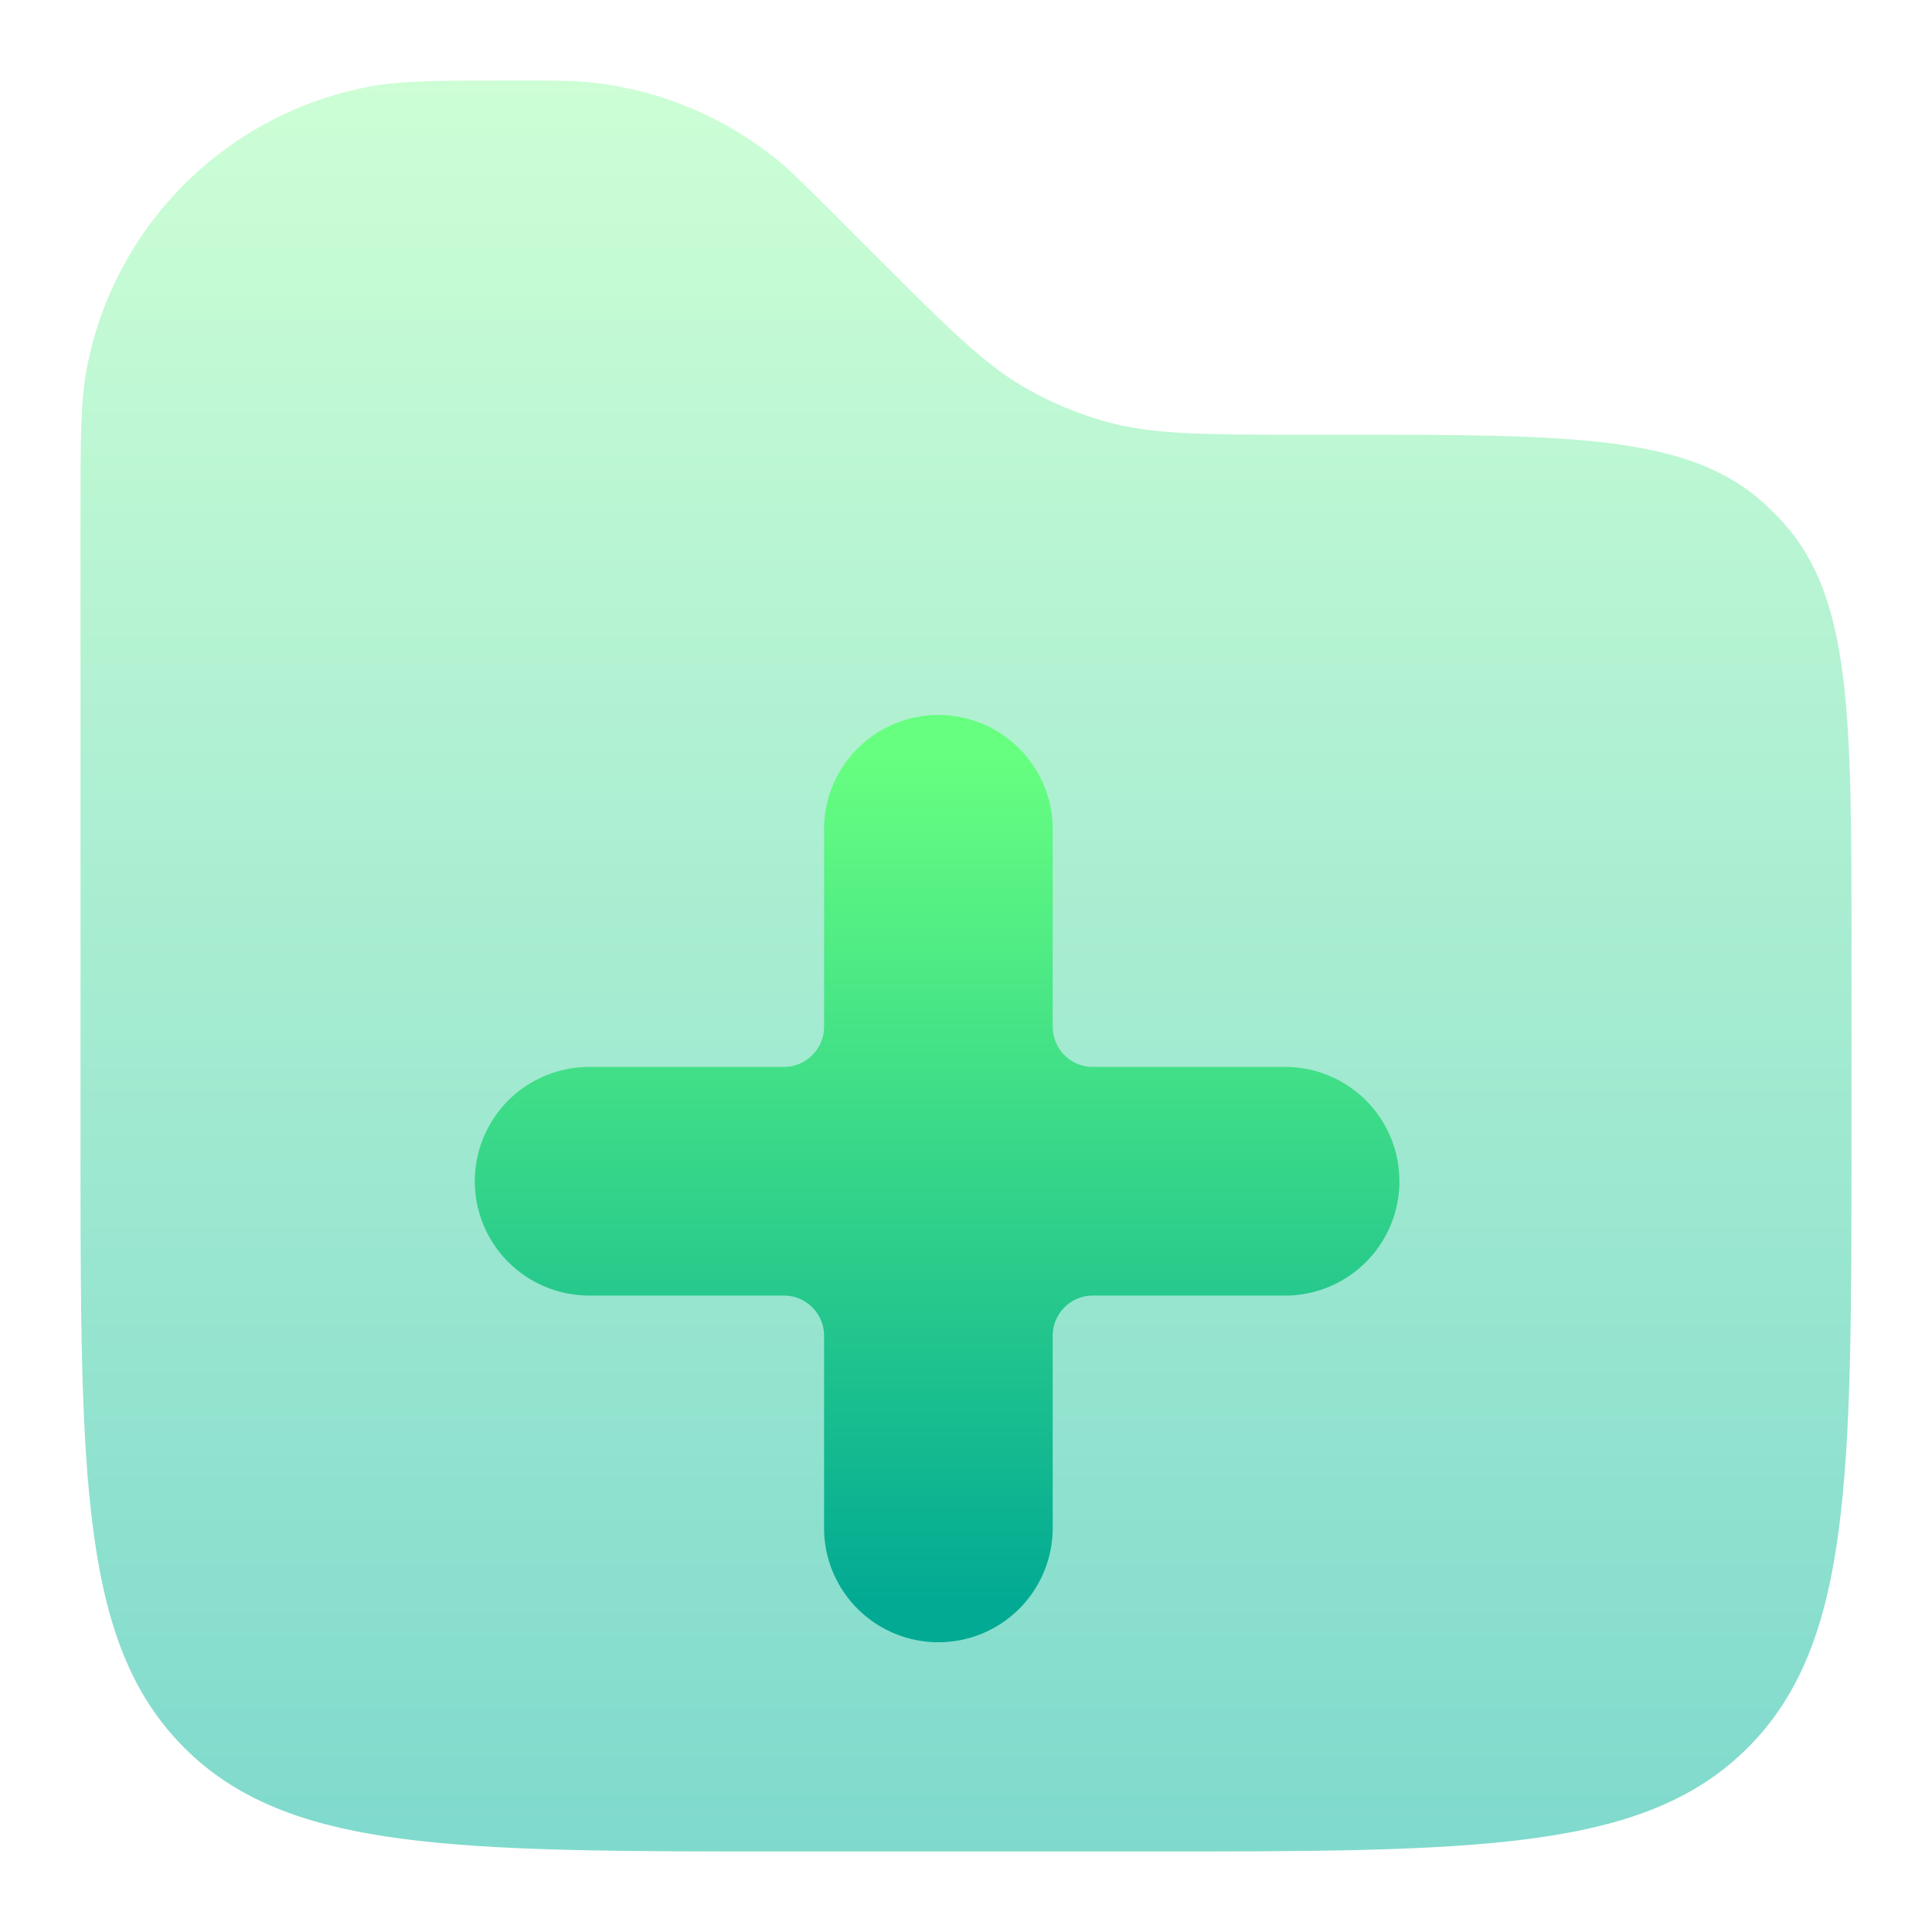 <svg width="24" height="24" viewBox="0 0 24 24" fill="none" xmlns="http://www.w3.org/2000/svg">
<path opacity="0.5" d="M23 14.2V11.778C23 8.883 23 7.434 22.153 6.493C22.075 6.407 21.993 6.324 21.907 6.246C20.966 5.4 19.517 5.4 16.622 5.4H16.211C14.943 5.4 14.308 5.4 13.716 5.232C13.391 5.139 13.078 5.009 12.783 4.845C12.246 4.546 11.798 4.096 10.9 3.2L10.295 2.595C9.994 2.294 9.844 2.144 9.686 2.012C9.004 1.447 8.169 1.101 7.288 1.019C7.083 1 6.87 1 6.445 1C5.474 1 4.989 1 4.584 1.077C3.715 1.241 2.915 1.663 2.29 2.289C1.664 2.914 1.241 3.714 1.077 4.583C1 4.989 1 5.475 1 6.445V14.2C1 18.348 1 20.423 2.289 21.711C3.577 23 5.652 23 9.8 23H14.2C18.348 23 20.423 23 21.711 21.711C23 20.423 23 18.348 23 14.2Z" fill="url(#paint0_linear_26_76)"/>
<path d="M6.398 14.674C6.398 14.43 6.495 14.196 6.667 14.023C6.84 13.851 7.074 13.754 7.317 13.754H9.737C10.289 13.754 10.737 13.306 10.737 12.754V10.334C10.732 10.211 10.753 10.088 10.797 9.972C10.842 9.857 10.909 9.751 10.995 9.662C11.08 9.574 11.183 9.503 11.297 9.454C11.411 9.406 11.533 9.381 11.657 9.381C11.78 9.381 11.903 9.406 12.017 9.454C12.13 9.503 12.233 9.574 12.319 9.662C12.405 9.751 12.472 9.857 12.516 9.972C12.561 10.088 12.581 10.211 12.577 10.334V12.754C12.577 13.306 13.024 13.754 13.577 13.754H15.996C16.235 13.762 16.46 13.863 16.626 14.034C16.792 14.206 16.884 14.435 16.884 14.674C16.884 14.912 16.792 15.141 16.626 15.313C16.46 15.485 16.235 15.585 15.996 15.594H13.577C13.024 15.594 12.577 16.041 12.577 16.594V19.013C12.568 19.251 12.468 19.477 12.296 19.643C12.125 19.808 11.895 19.901 11.657 19.901C11.418 19.901 11.189 19.808 11.018 19.643C10.846 19.477 10.745 19.251 10.737 19.013V16.594C10.737 16.041 10.289 15.594 9.737 15.594H7.317C7.074 15.594 6.84 15.496 6.667 15.324C6.495 15.152 6.398 14.918 6.398 14.674Z" fill="url(#paint1_linear_26_76)" stroke="url(#paint2_linear_26_76)"/>
<defs>
<linearGradient id="paint0_linear_26_76" x1="12" y1="23" x2="12" y2="1" gradientUnits="userSpaceOnUse">
<stop stop-color="#00B59C"/>
<stop offset="1" stop-color="#9CFFAC"/>
</linearGradient>
<linearGradient id="paint1_linear_26_76" x1="11.641" y1="19.901" x2="11.641" y2="9.381" gradientUnits="userSpaceOnUse">
<stop stop-color="#02AA93"/>
<stop offset="1" stop-color="#67FF80"/>
</linearGradient>
<linearGradient id="paint2_linear_26_76" x1="11.641" y1="19.901" x2="11.641" y2="9.381" gradientUnits="userSpaceOnUse">
<stop stop-color="#02AA93"/>
<stop offset="1" stop-color="#67FF80"/>
</linearGradient>
</defs>
</svg>
